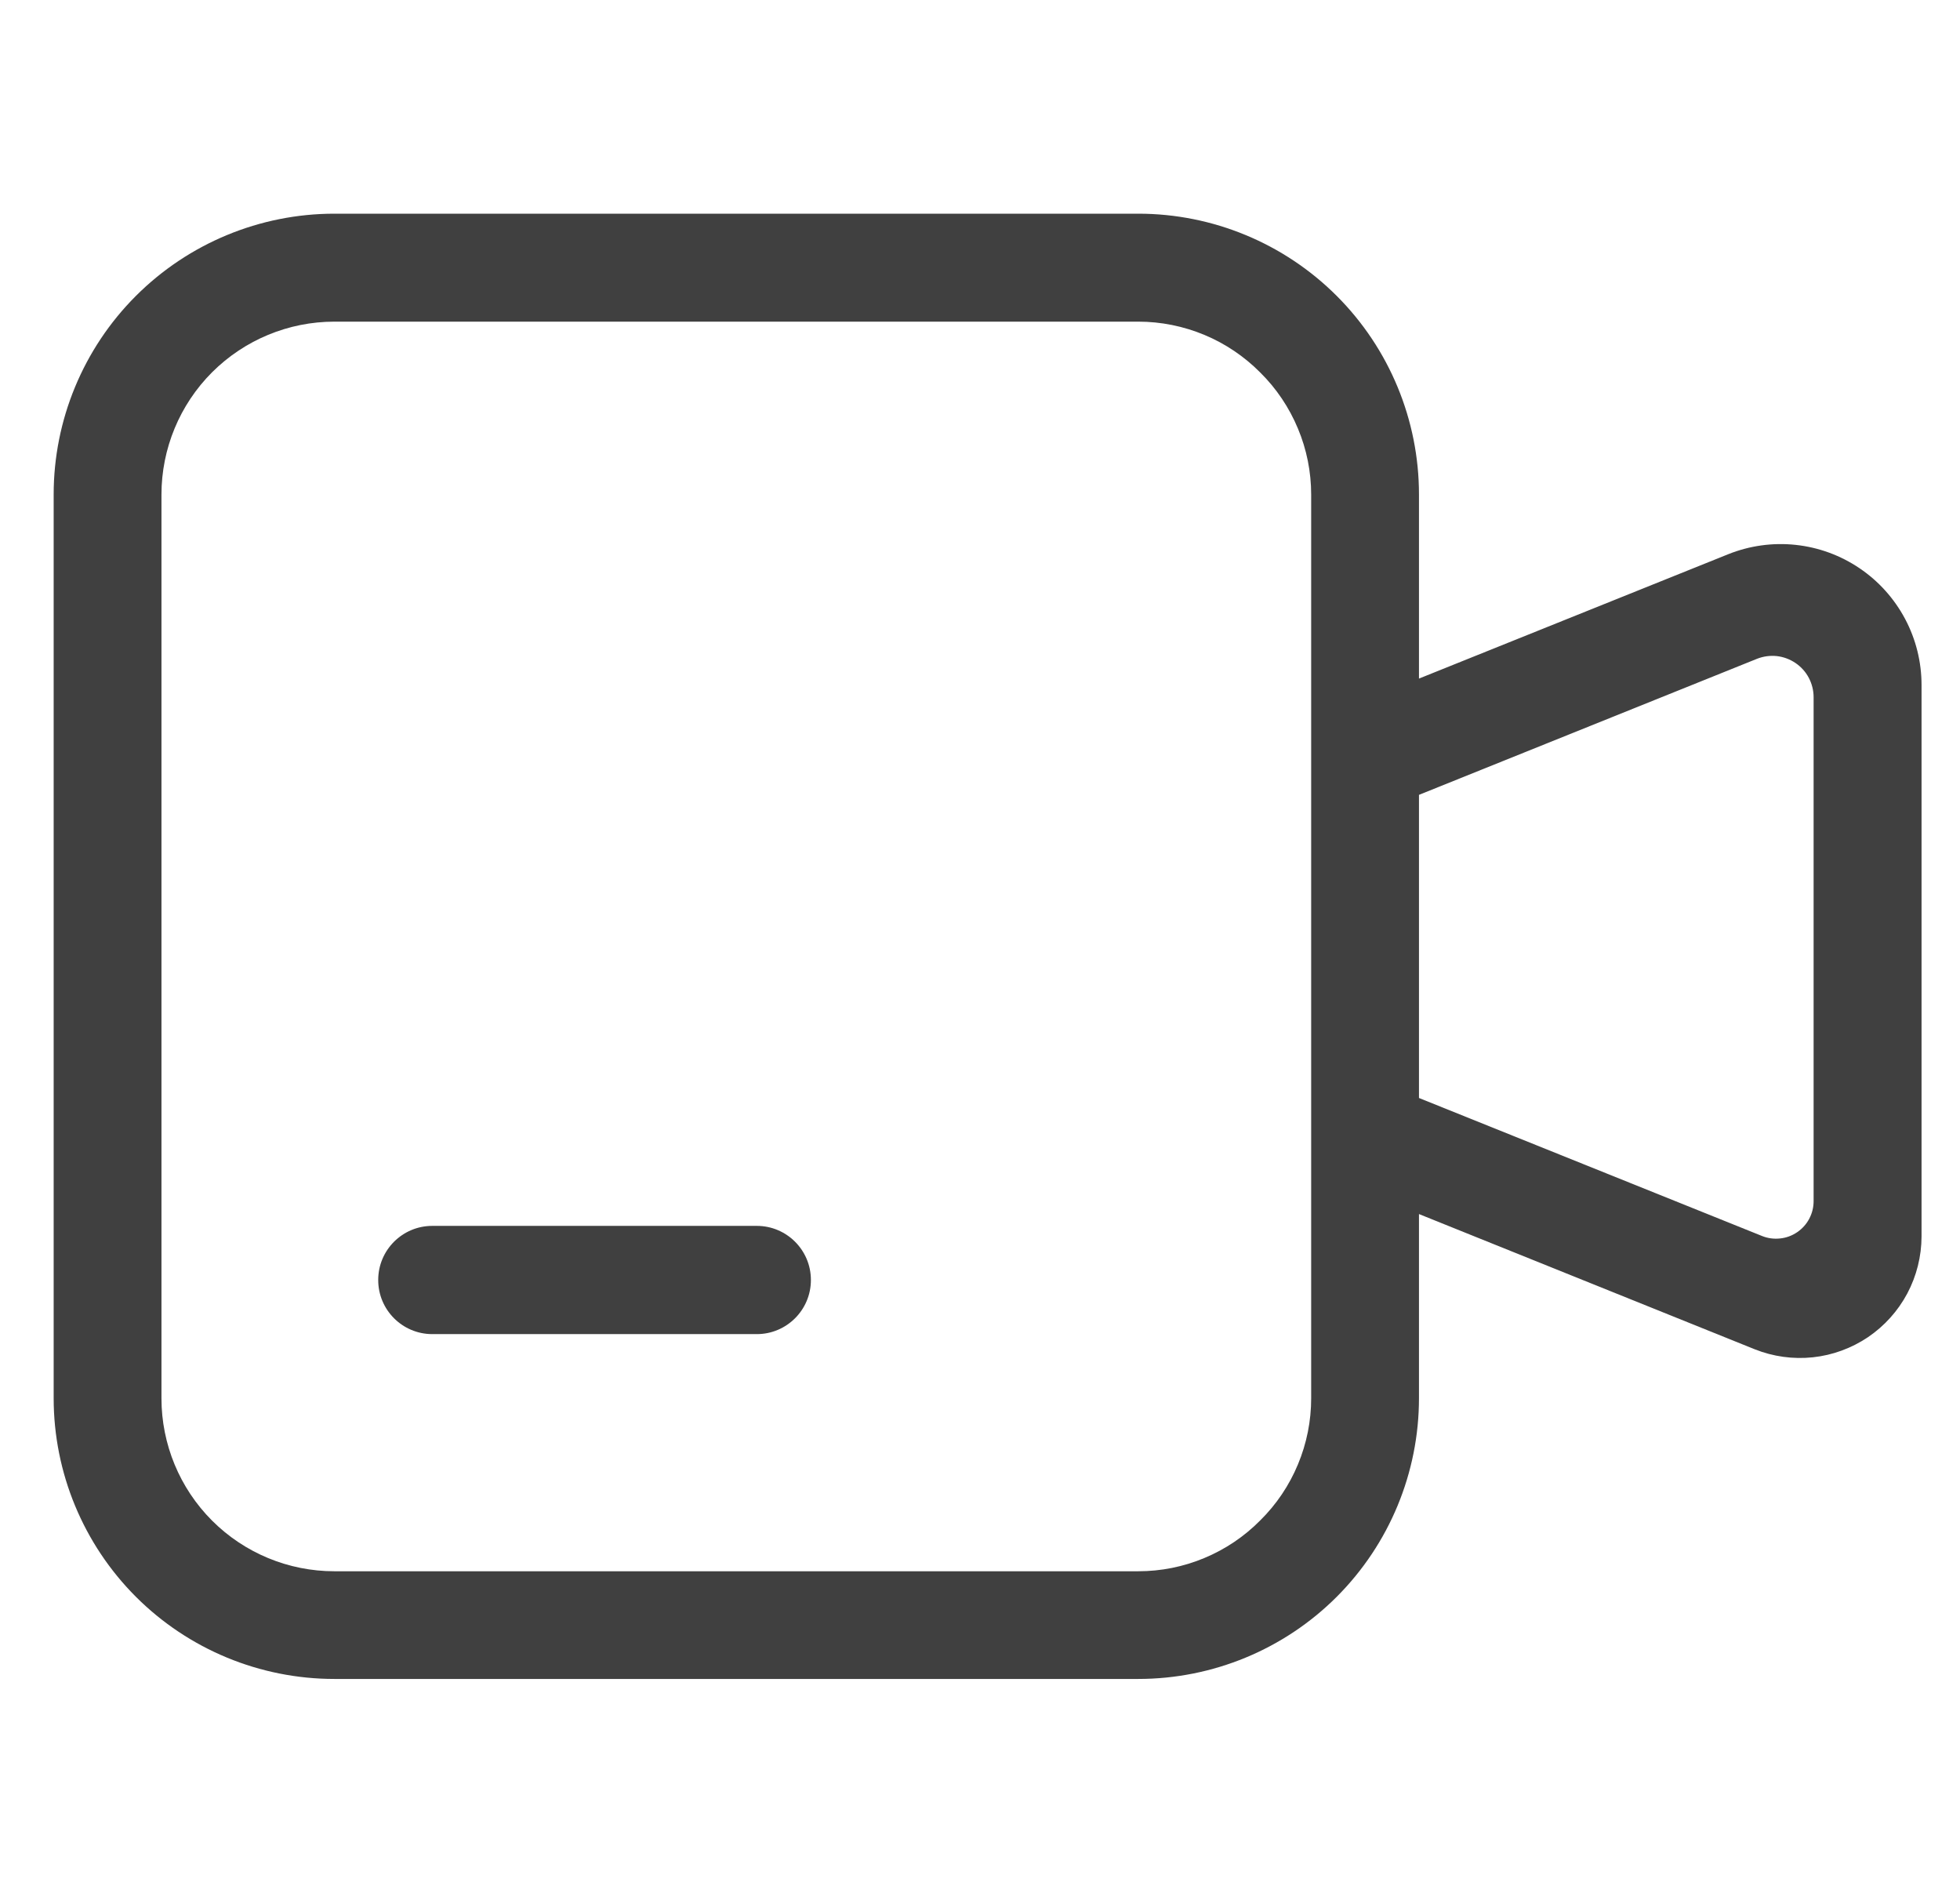 <svg width="29" height="28" viewBox="0 0 29 28" fill="none" xmlns="http://www.w3.org/2000/svg">
<g clip-path="url(#clip0_2370_123)">
<path d="M25.569 8.199L20.995 10.038V7.314C20.995 6.213 20.557 5.156 19.779 4.378C19 3.599 17.943 3.161 16.842 3.161H4.947C3.846 3.161 2.789 3.599 2.01 4.378C1.232 5.156 0.794 6.213 0.794 7.314V20.683C0.794 21.785 1.232 22.841 2.01 23.62C2.789 24.399 3.846 24.836 4.947 24.836H16.842C17.943 24.836 19 24.399 19.779 23.62C20.557 22.841 20.995 21.785 20.995 20.683V17.959L25.962 19.959C26.235 20.068 26.53 20.109 26.823 20.078C27.115 20.047 27.395 19.944 27.639 19.78C27.882 19.615 28.082 19.393 28.22 19.134C28.358 18.874 28.43 18.585 28.431 18.291V10.134C28.431 9.793 28.348 9.457 28.188 9.156C28.028 8.855 27.797 8.597 27.514 8.406C27.232 8.215 26.907 8.096 26.567 8.06C26.228 8.024 25.885 8.072 25.569 8.199ZM19.4 20.684C19.4 21.02 19.334 21.352 19.204 21.663C19.075 21.973 18.886 22.254 18.647 22.49C18.411 22.729 18.13 22.918 17.82 23.047C17.51 23.177 17.178 23.243 16.842 23.243H4.947C4.269 23.243 3.618 22.974 3.138 22.494C2.658 22.014 2.389 21.363 2.389 20.685V7.316C2.389 6.638 2.658 5.987 3.138 5.507C3.618 5.028 4.269 4.758 4.947 4.758H16.842C17.178 4.758 17.51 4.825 17.82 4.954C18.13 5.083 18.411 5.273 18.647 5.511C18.886 5.747 19.075 6.029 19.204 6.339C19.334 6.649 19.4 6.981 19.4 7.317V20.686V20.684ZM26.072 18.284L20.995 16.242V11.758L25.995 9.746C26.088 9.709 26.188 9.695 26.288 9.705C26.387 9.716 26.482 9.751 26.565 9.807C26.648 9.863 26.716 9.938 26.763 10.027C26.809 10.115 26.834 10.213 26.834 10.313V17.768C26.834 17.859 26.812 17.948 26.769 18.029C26.727 18.109 26.665 18.177 26.59 18.228C26.515 18.279 26.428 18.311 26.338 18.32C26.248 18.33 26.156 18.318 26.072 18.284Z" fill="#404040"/>
<path d="M11.198 18.134H6.396C5.954 18.134 5.596 18.492 5.596 18.934V18.935C5.596 19.377 5.954 19.735 6.396 19.735H11.198C11.639 19.735 11.998 19.377 11.998 18.935V18.934C11.998 18.492 11.639 18.134 11.198 18.134Z" fill="#404040"/>
</g>
<defs>
<clipPath id="clip0_2370_123">
<rect width="28" height="28" fill="white" transform="translate(0.612)"/>
</clipPath>
</defs>
</svg>
